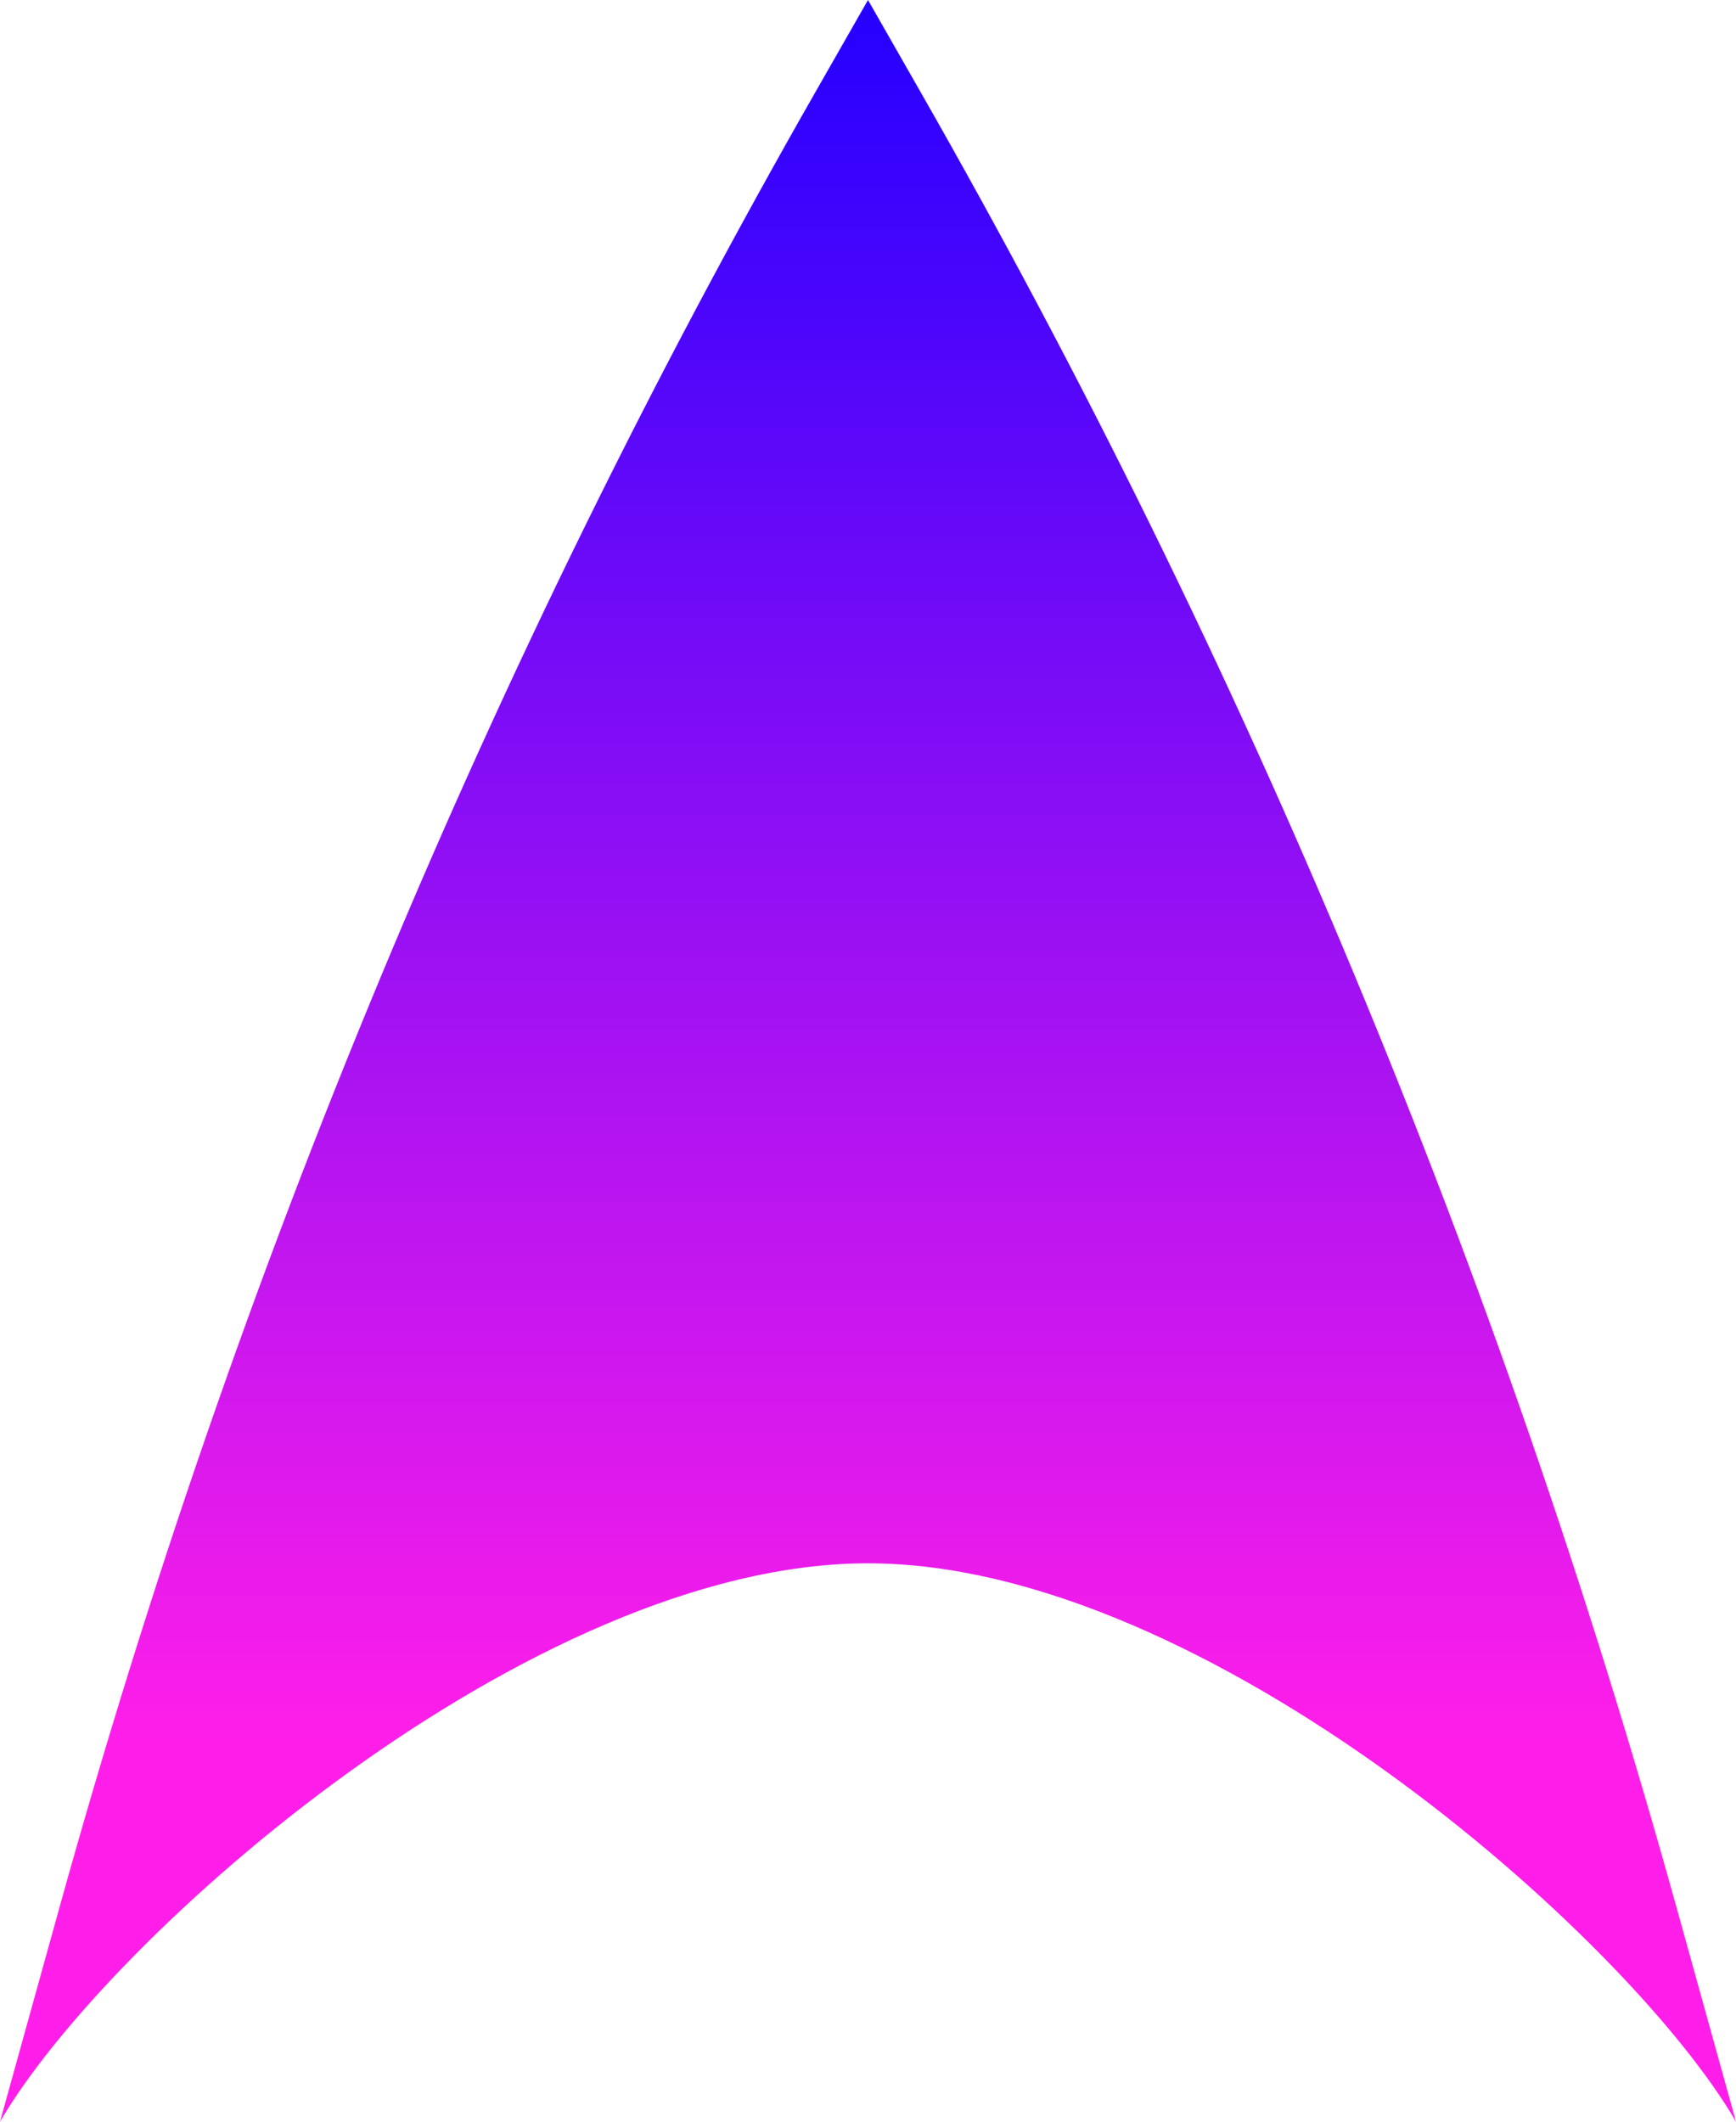 <svg width="18" height="22" viewBox="0 0 18 22" fill="none" xmlns="http://www.w3.org/2000/svg">
<path d="M9.538 0.942L9 0L8.462 0.942C5.084 6.852 2.449 13.178 0.619 19.77L0 22C1.125 20.07 5.5 16.21 9 16.21C12.5 16.21 16.875 20.07 18 22L17.381 19.77C15.551 13.178 12.916 6.852 9.538 0.942Z" fill="url(#paint0_linear_6_50)"/>
<defs>
<linearGradient id="paint0_linear_6_50" x1="9" y1="0" x2="9" y2="22" gradientUnits="userSpaceOnUse">
<stop stop-color="#2400FF"/>
<stop offset="0.82" stop-color="#FF1EE9"/>
</linearGradient>
</defs>
</svg>
